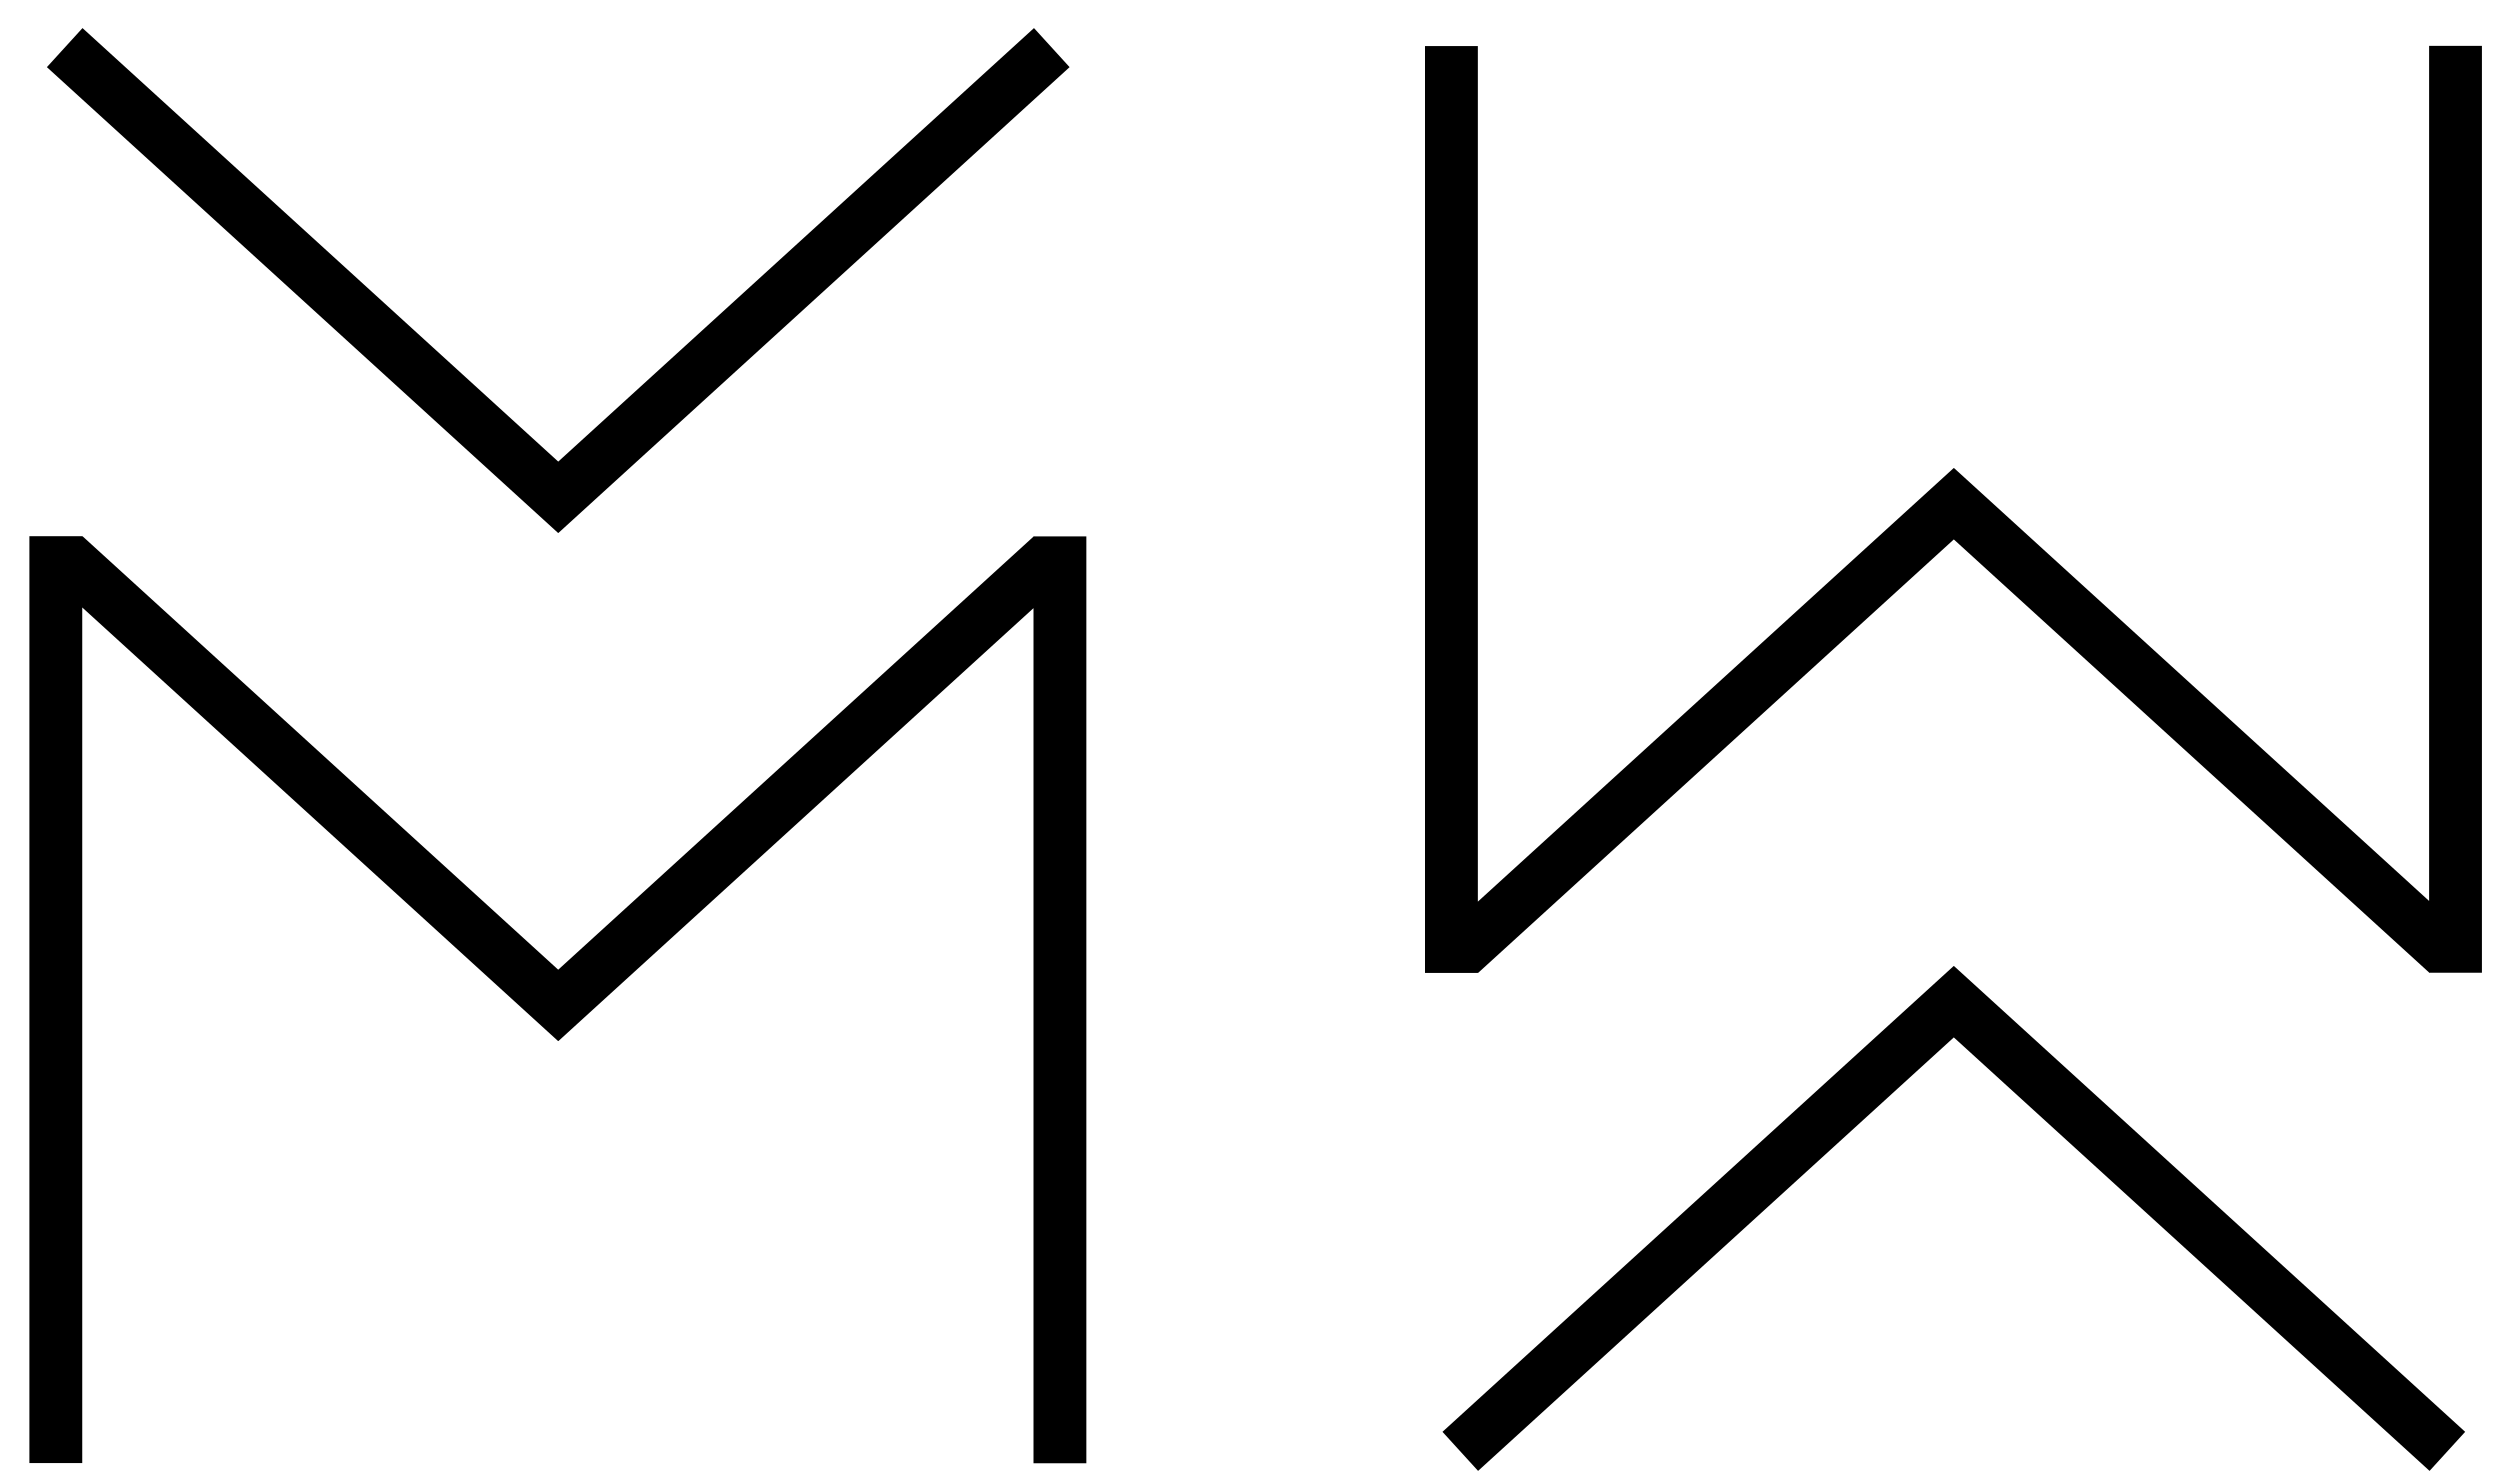 <svg fill="none" height="46" viewBox="0 0 78 46" width="78" xmlns="http://www.w3.org/2000/svg"><g clip-rule="evenodd" fill="#000" fill-rule="evenodd"><path d="m.917 16.729v28.918h1.649v-26.694l14.847 13.529.004-.004.004.004 14.824-13.508v26.679h1.649v-28.918h-1.628l-.006-.006-.007.006h-.009v.008l-14.828 13.512-14.843-13.526-.007.008v-.008z"/><path d="m1.463 2.095 15.95 14.534.004-.004.004.004 15.95-14.534-1.111-1.219-14.843 13.526-14.843-13.526z"/><path d="m77.436 1.431v28.918h-1.628l-.006.006-.007-.006h-.008v-.007l-14.828-13.512-14.843 13.525-.007-.008v.008h-1.649v-28.918h1.649v26.694l14.847-13.529.004.004.004-.004 14.824 13.508v-26.68z"/><path d="m45.005 44.673 15.95-14.534.004.004.004-.004 15.95 14.534-1.111 1.219-14.843-13.525-14.843 13.525z"/></g></svg>